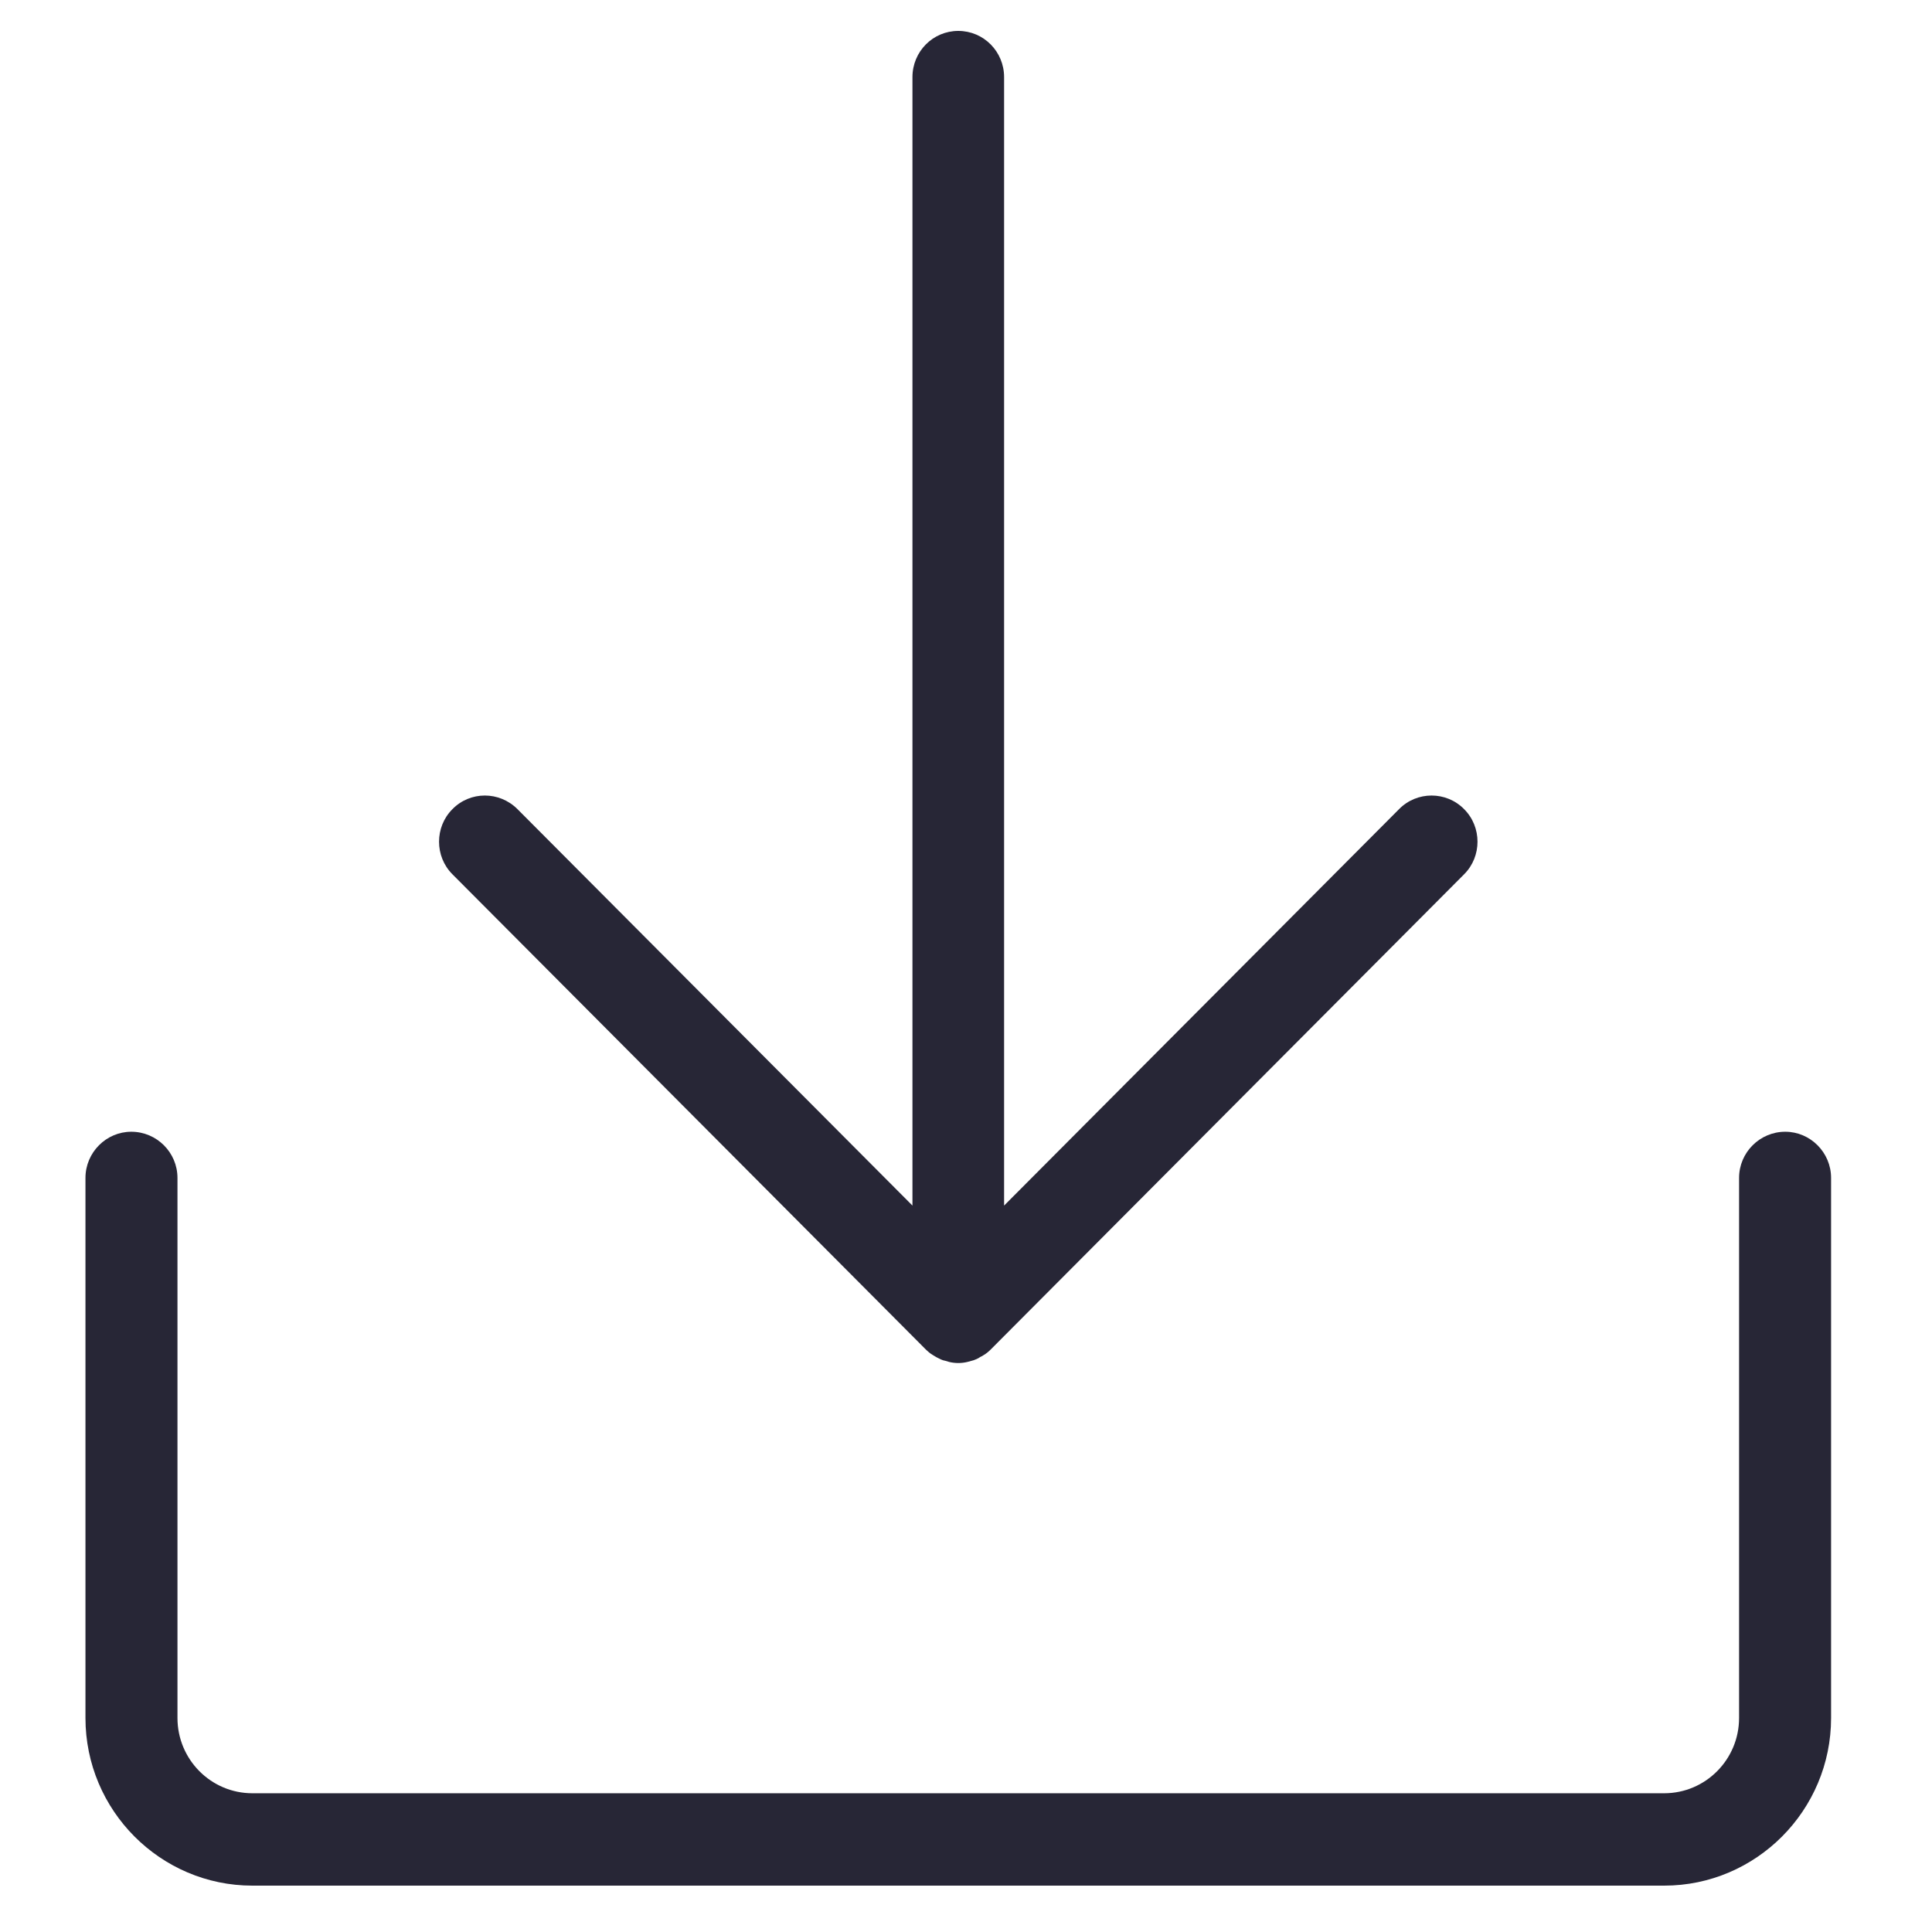 <?xml version="1.0" standalone="no"?><!DOCTYPE svg PUBLIC "-//W3C//DTD SVG 1.1//EN" "http://www.w3.org/Graphics/SVG/1.1/DTD/svg11.dtd"><svg width="32" height="32" viewBox="0 0 32 32" version="1.1" xmlns="http://www.w3.org/2000/svg" xmlns:xlink="http://www.w3.org/1999/xlink"><defs><style type="text/css"><![CDATA[
@font-face { font-family: ifont; src: url("http://at.alicdn.com/t/font_1442373896_4754455.eot?#iefix") format("embedded-opentype"), url("http://at.alicdn.com/t/font_1442373896_4754455.woff") format("woff"), url("http://at.alicdn.com/t/font_1442373896_4754455.ttf") format("truetype"), url("http://at.alicdn.com/t/font_1442373896_4754455.svg#ifont") format("svg"); }

]]></style></defs><g class="transform-group"><g transform="scale(0.031, 0.031)"><path d="M889.15 1007.484c0 0-754.302 0-754.302 0-49.159 0-89.187-40.221-89.187-89.576 0 0 0-288.547 0-288.547 0-13.602 11.076-24.677 24.483-24.677 13.602 0 24.677 11.076 24.677 24.677 0 0 0 288.547 0 288.547 0 22.15 17.876 40.221 40.028 40.221 0 0 754.302 0 754.302 0 22.15 0 40.028-18.071 40.028-40.221 0 0 0-288.547 0-288.547 0-13.602 11.076-24.677 24.677-24.677 13.407 0 24.483 11.076 24.483 24.677 0 0 0 288.547 0 288.547 0 49.354-40.028 89.576-89.187 89.576zM529.489 720.881c-1.166 1.166-2.526 2.331-3.886 3.109-0.582 0.389-1.166 0.777-1.749 0.971-0.777 0.582-1.555 0.971-2.526 1.359-0.777 0.389-1.555 0.582-2.331 0.777-0.777 0.194-1.359 0.389-2.138 0.582-1.555 0.389-3.303 0.582-4.858 0.582-1.555 0-3.303-0.194-4.858-0.582-0.582-0.194-1.359-0.389-1.944-0.582-0.971-0.194-1.749-0.389-2.526-0.777-0.777-0.389-1.555-0.777-2.331-1.166-0.582-0.389-1.359-0.777-1.943-1.166-1.359-0.777-2.72-1.944-3.886-3.109 0 0-252.794-253.765-252.794-253.765-9.521-9.521-9.521-25.26 0-34.781 9.521-9.716 25.065-9.716 34.781 0 0 0 211.018 211.796 211.018 211.796 0 0 0-602.936 0-602.936 0-13.602 10.881-24.677 24.483-24.677 13.602 0 24.483 11.076 24.483 24.677 0 0 0 602.936 0 602.936 0 0 211.018-211.796 211.018-211.796 9.521-9.716 25.26-9.716 34.781 0 9.521 9.521 9.521 25.26 0 34.781 0 0-252.794 253.765-252.794 253.765z" fill="#272636"></path></g></g></svg>